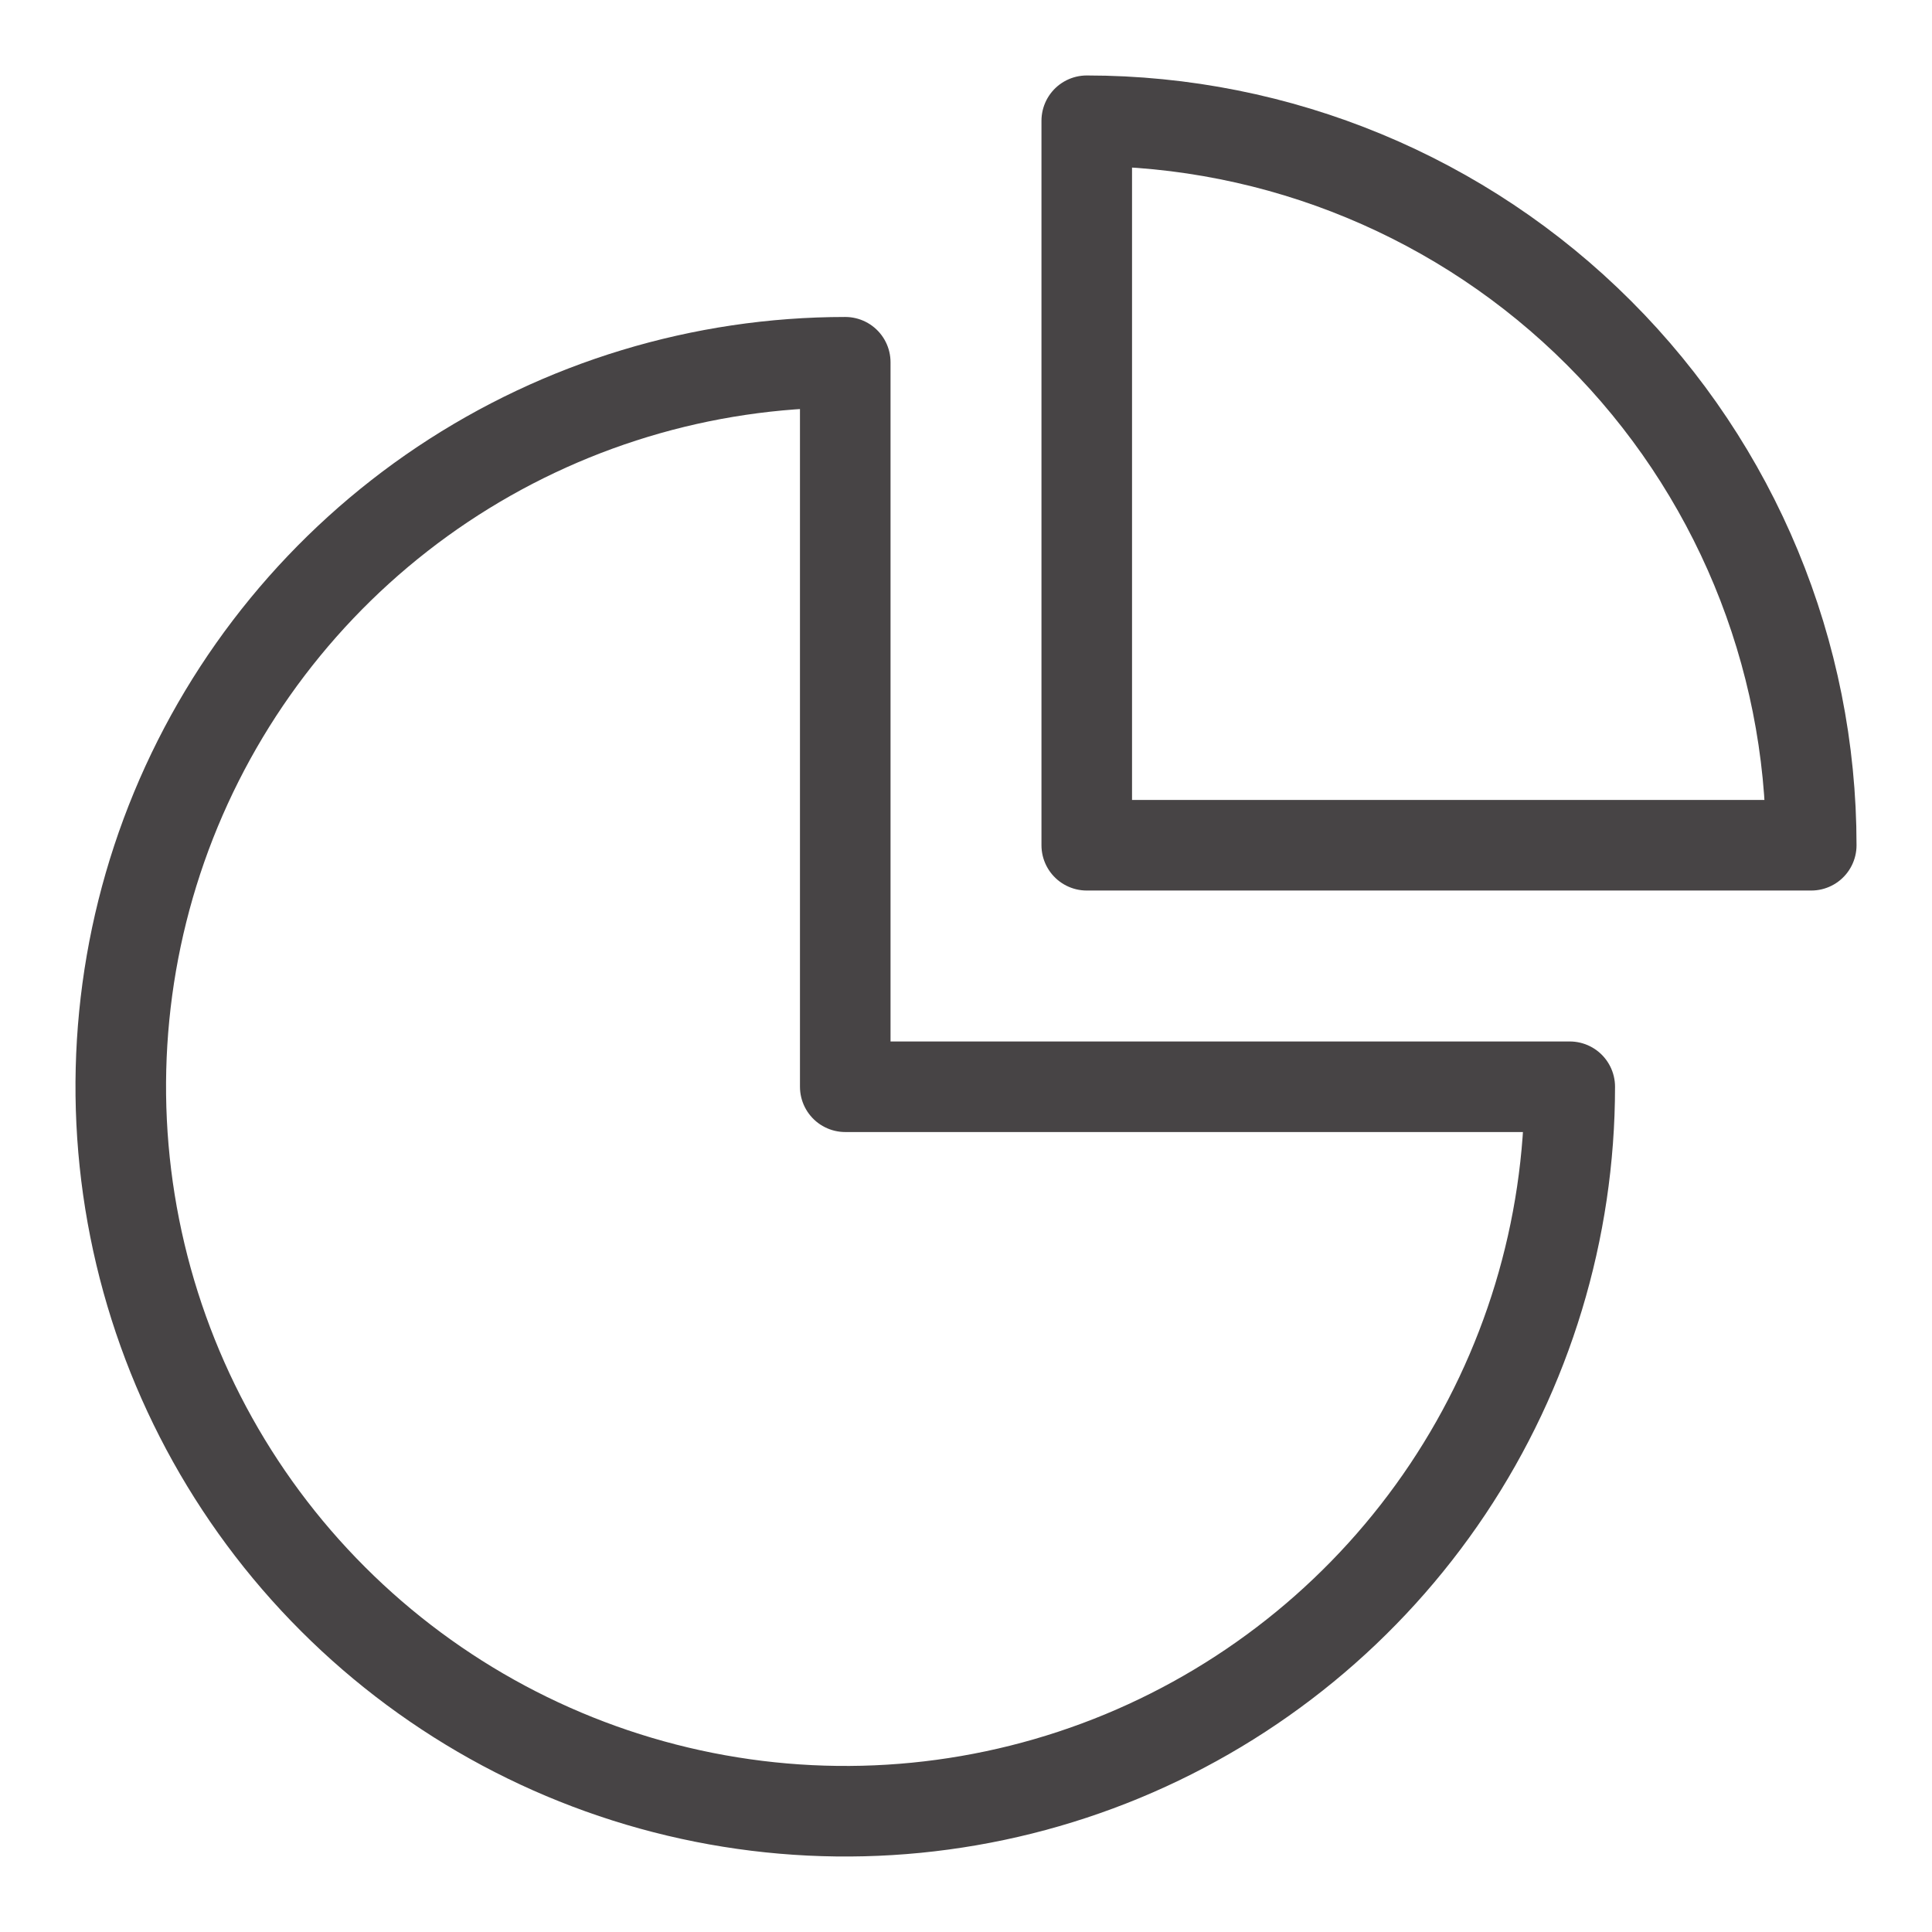 <svg width="32" height="32" viewBox="0 0 32 32" fill="none" xmlns="http://www.w3.org/2000/svg">
<path d="M30 14H18V2C21.183 2 24.235 3.264 26.485 5.515C28.736 7.765 30 10.817 30 14Z" stroke="#474445" stroke-width="1.5" stroke-linecap="round" stroke-linejoin="round"/>
<path d="M14 6C11.627 6 9.307 6.704 7.333 8.022C5.36 9.341 3.822 11.215 2.913 13.408C2.005 15.601 1.768 18.013 2.231 20.341C2.694 22.669 3.836 24.807 5.515 26.485C7.193 28.163 9.331 29.306 11.659 29.769C13.987 30.232 16.399 29.995 18.592 29.087C20.785 28.178 22.659 26.64 23.978 24.667C25.296 22.694 26 20.373 26 18H14V6Z" stroke="#474445" stroke-width="1.5" stroke-linecap="round" stroke-linejoin="round"/>
</svg>
